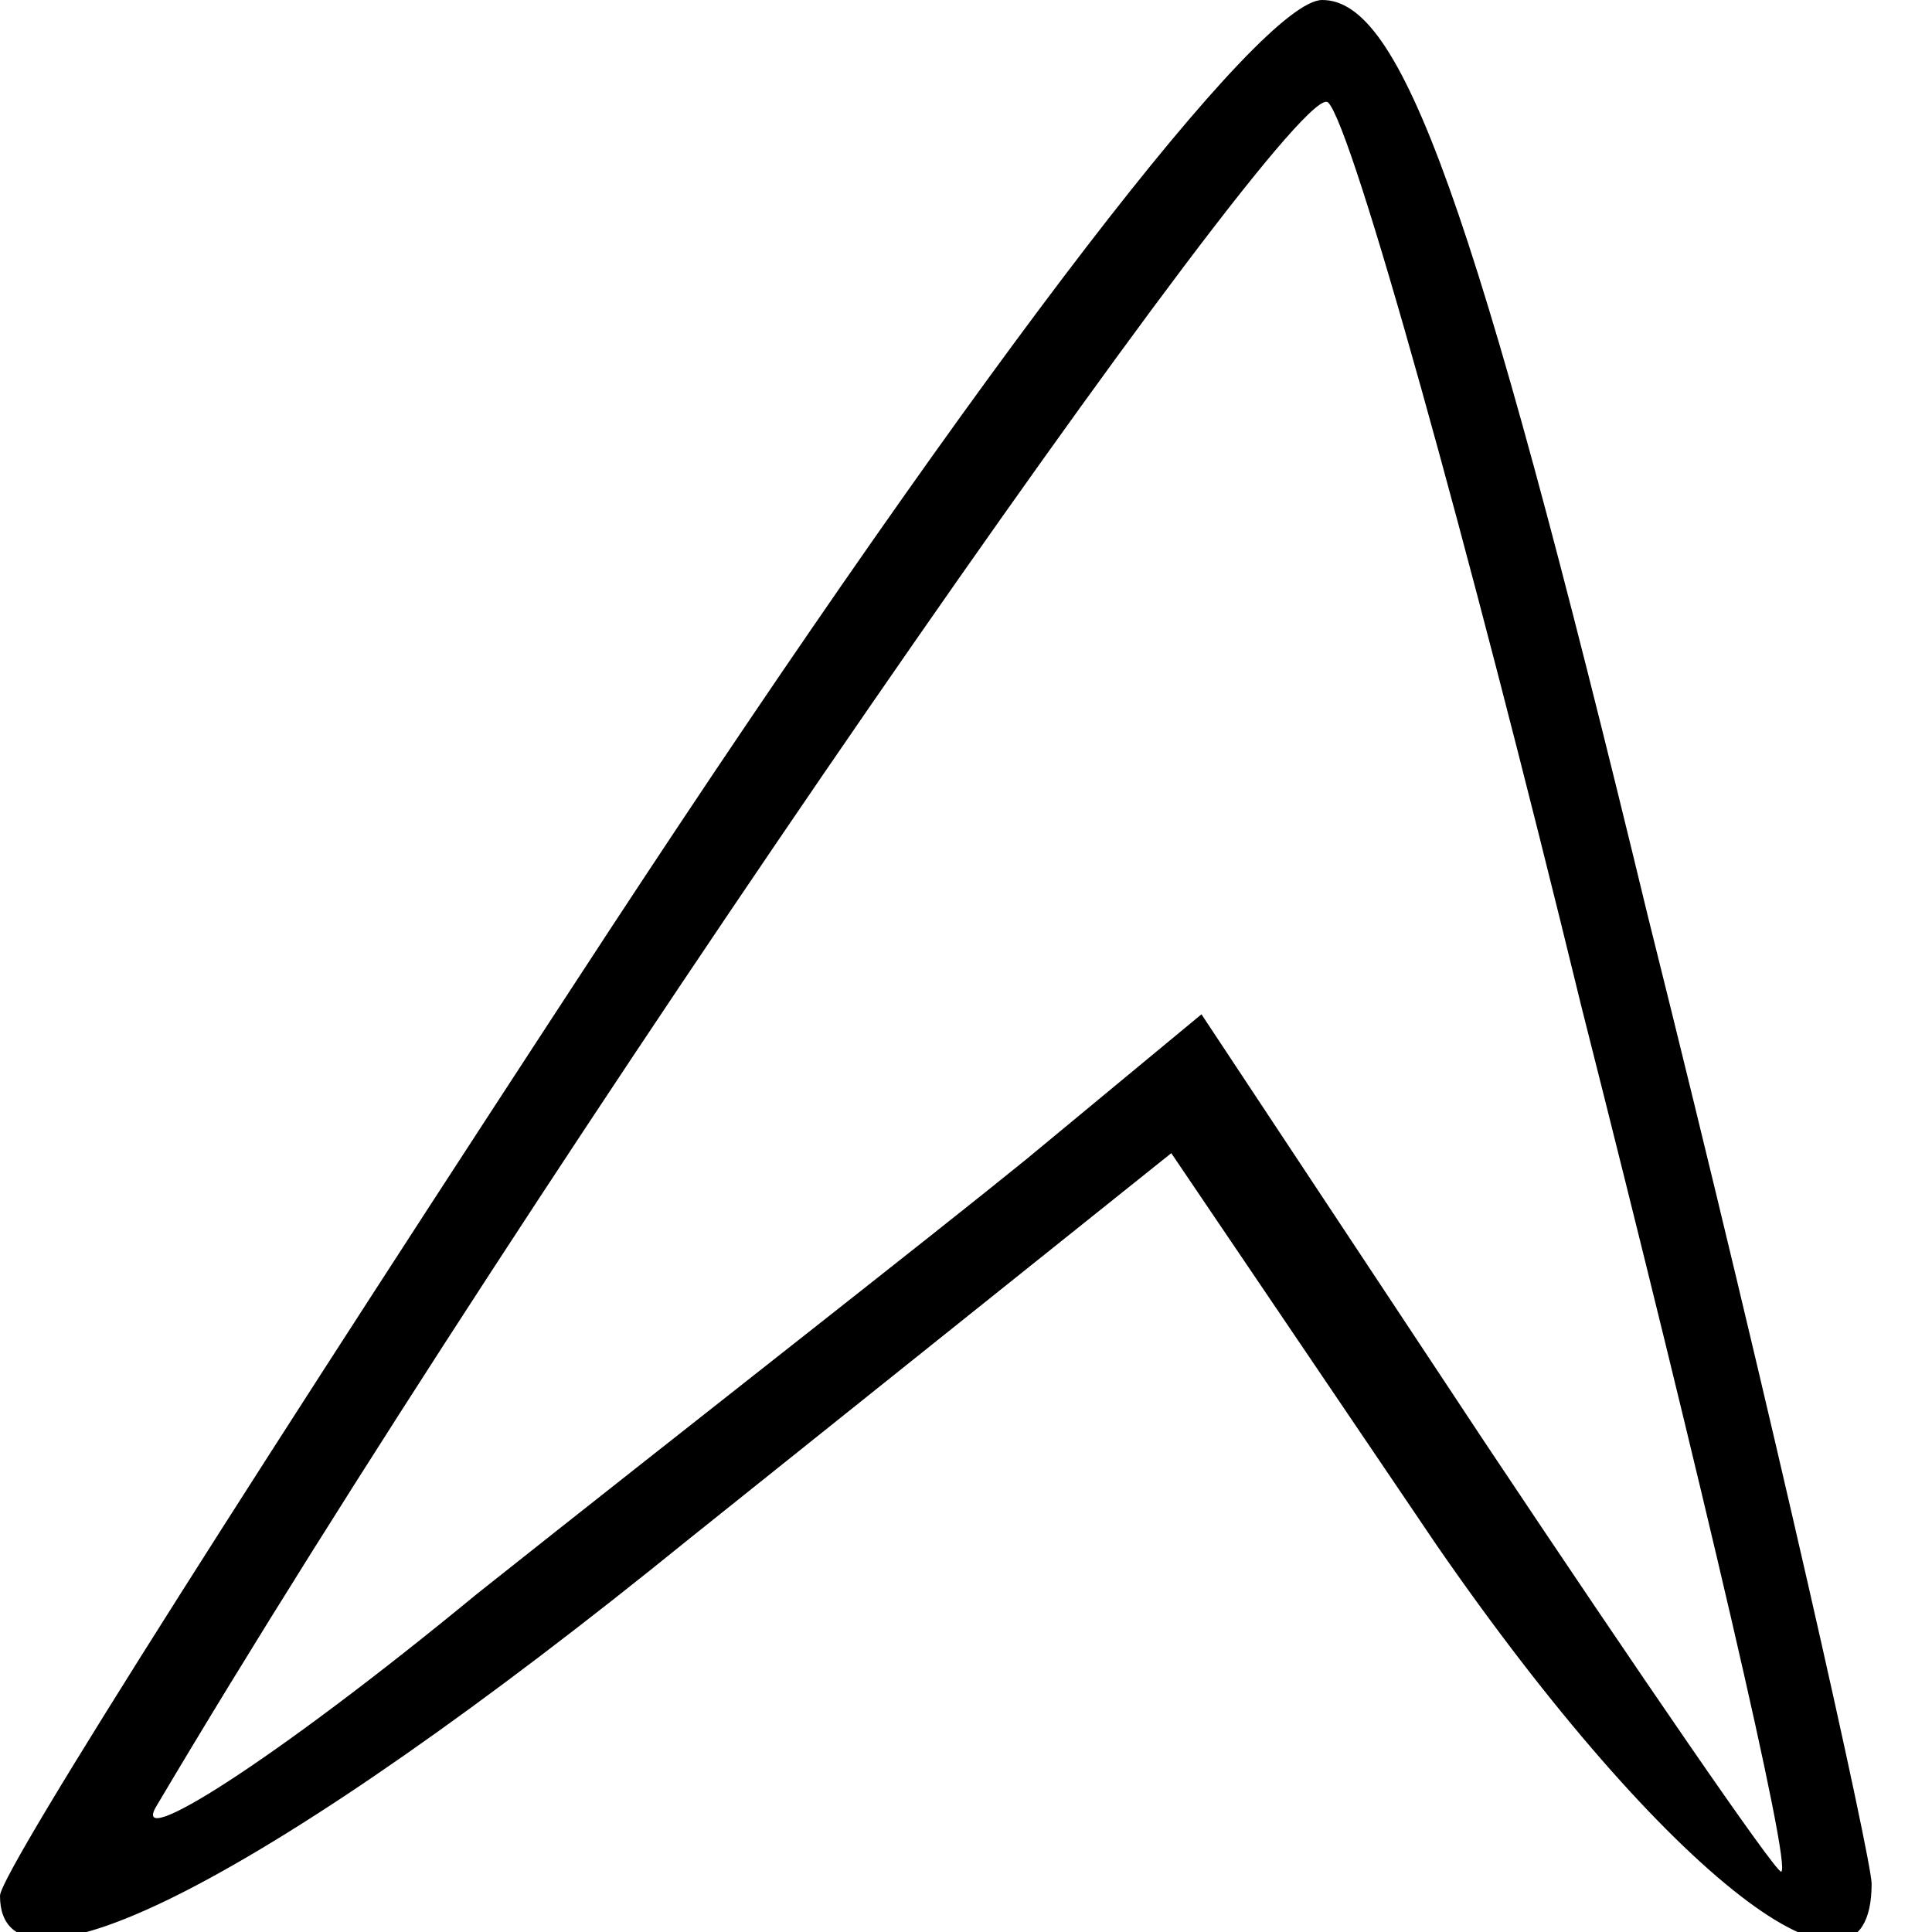 <?xml version="1.0" standalone="no"?>
<!DOCTYPE svg PUBLIC "-//W3C//DTD SVG 20010904//EN"
 "http://www.w3.org/TR/2001/REC-SVG-20010904/DTD/svg10.dtd">
<svg version="1.0" xmlns="http://www.w3.org/2000/svg"
 width="32pt" height="32pt" viewBox="0 0 32 32"
 preserveAspectRatio="xMidYMid meet">
<g transform="translate(0,32) scale(0.1,-0.1)"
fill="#000000" stroke="none">
<path d="M101 166 c-55 -84 -101 -156 -101 -160 0 -20 45 3 114 59 l80 64 44
-65 c38 -55 72 -81 72 -56 0 4 -16 76 -37 160 -29 120 -41 152 -54 152 -10 0
-55 -58 -118 -154z m161 -13 c20 -79 35 -143 33 -143 -1 0 -23 32 -49 71 l-47
71 -29 -24 c-16 -13 -57 -45 -91 -72 -34 -28 -58 -43 -53 -35 61 103 189 288
194 282 4 -4 23 -72 42 -150z"/>
</g>
</svg>
